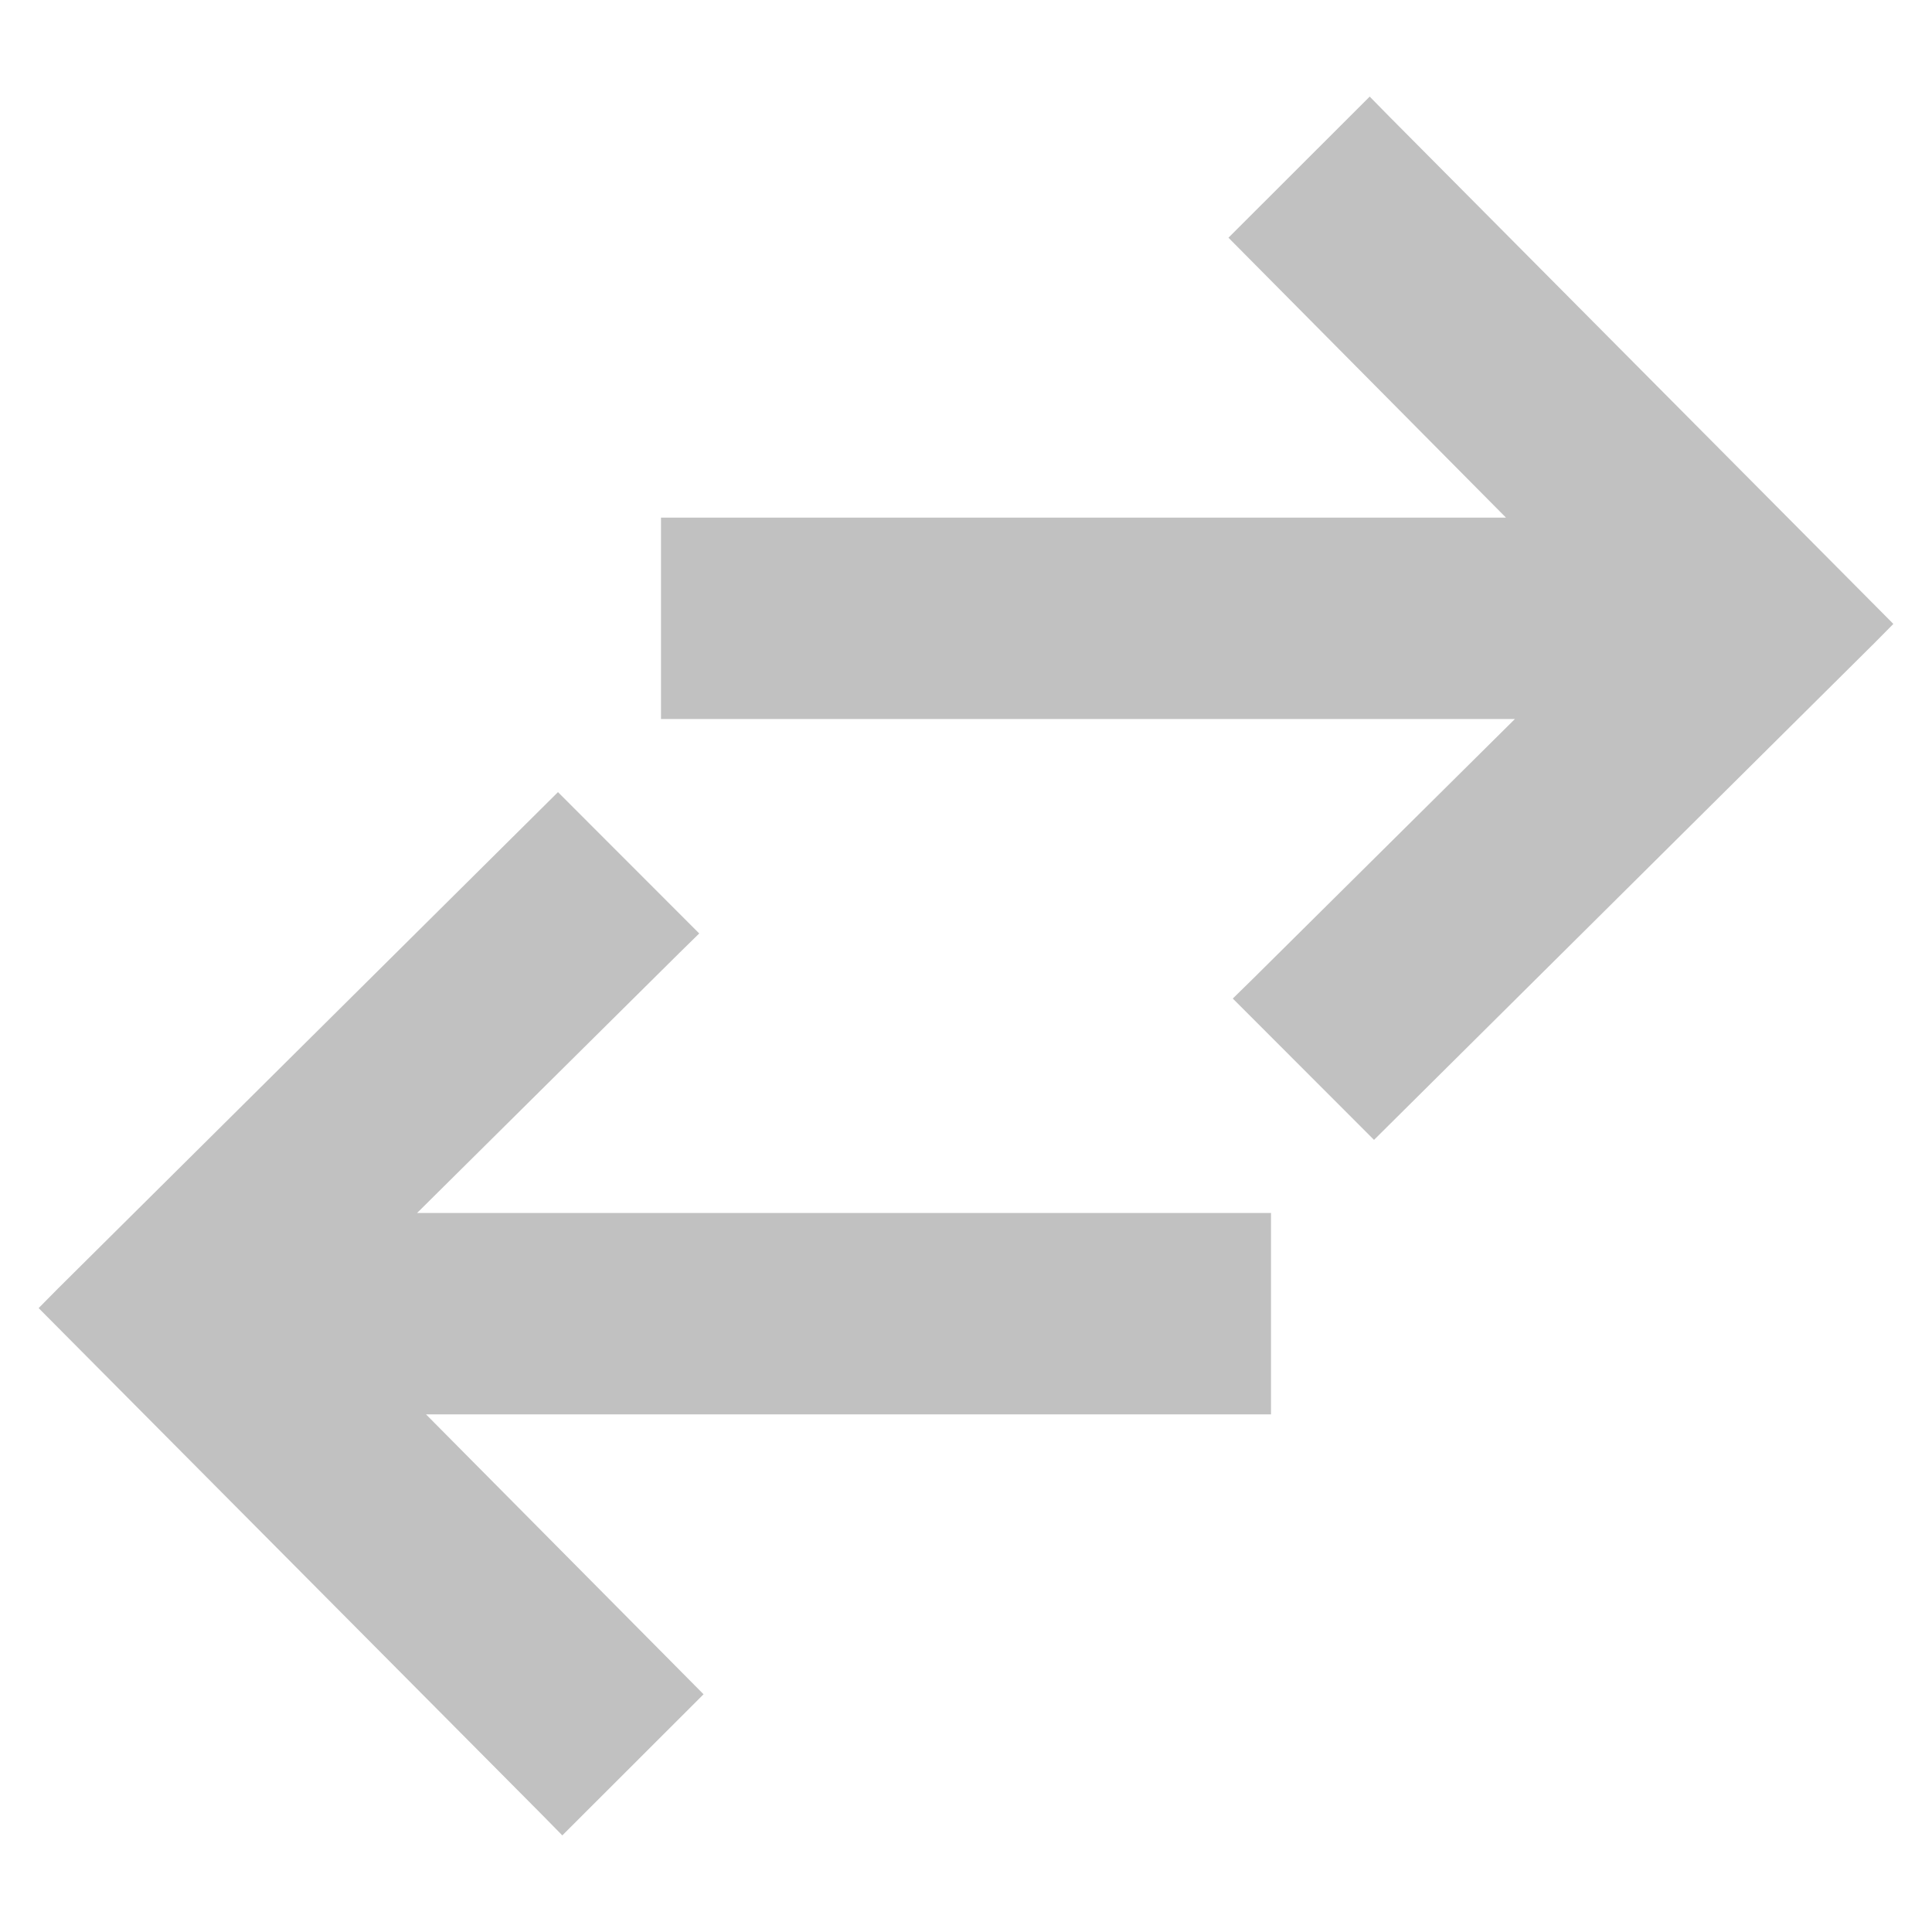 <?xml version="1.0" encoding="utf-8"?>
<!-- Generator: Adobe Illustrator 15.1.0, SVG Export Plug-In . SVG Version: 6.00 Build 0)  -->
<!DOCTYPE svg PUBLIC "-//W3C//DTD SVG 1.1//EN" "http://www.w3.org/Graphics/SVG/1.1/DTD/svg11.dtd">
<svg version="1.1" id="圖層_1" xmlns="http://www.w3.org/2000/svg" xmlns:xlink="http://www.w3.org/1999/xlink" x="0px" y="0px"
	 width="100px" height="100px" viewBox="0 0 100 100" enable-background="new 0 0 100 100" xml:space="preserve">
<polygon fill="#C1C1C1" points="65.787,62.783 21.589,62.783 35.169,49.318 36.192,48.316 28.881,41 2.984,66.711 2,67.707 
	28.104,93.98 29.105,95 36.416,87.695 22.052,73.209 65.787,73.209 "/>
<polygon fill="#C1C1C1" points="71.896,6.019 70.896,5 63.585,12.304 77.948,26.791 34.213,26.791 34.213,37.216 78.411,37.216 
	64.832,50.682 63.809,51.684 71.119,59 97.016,33.289 98,32.294 "/>
</svg>
